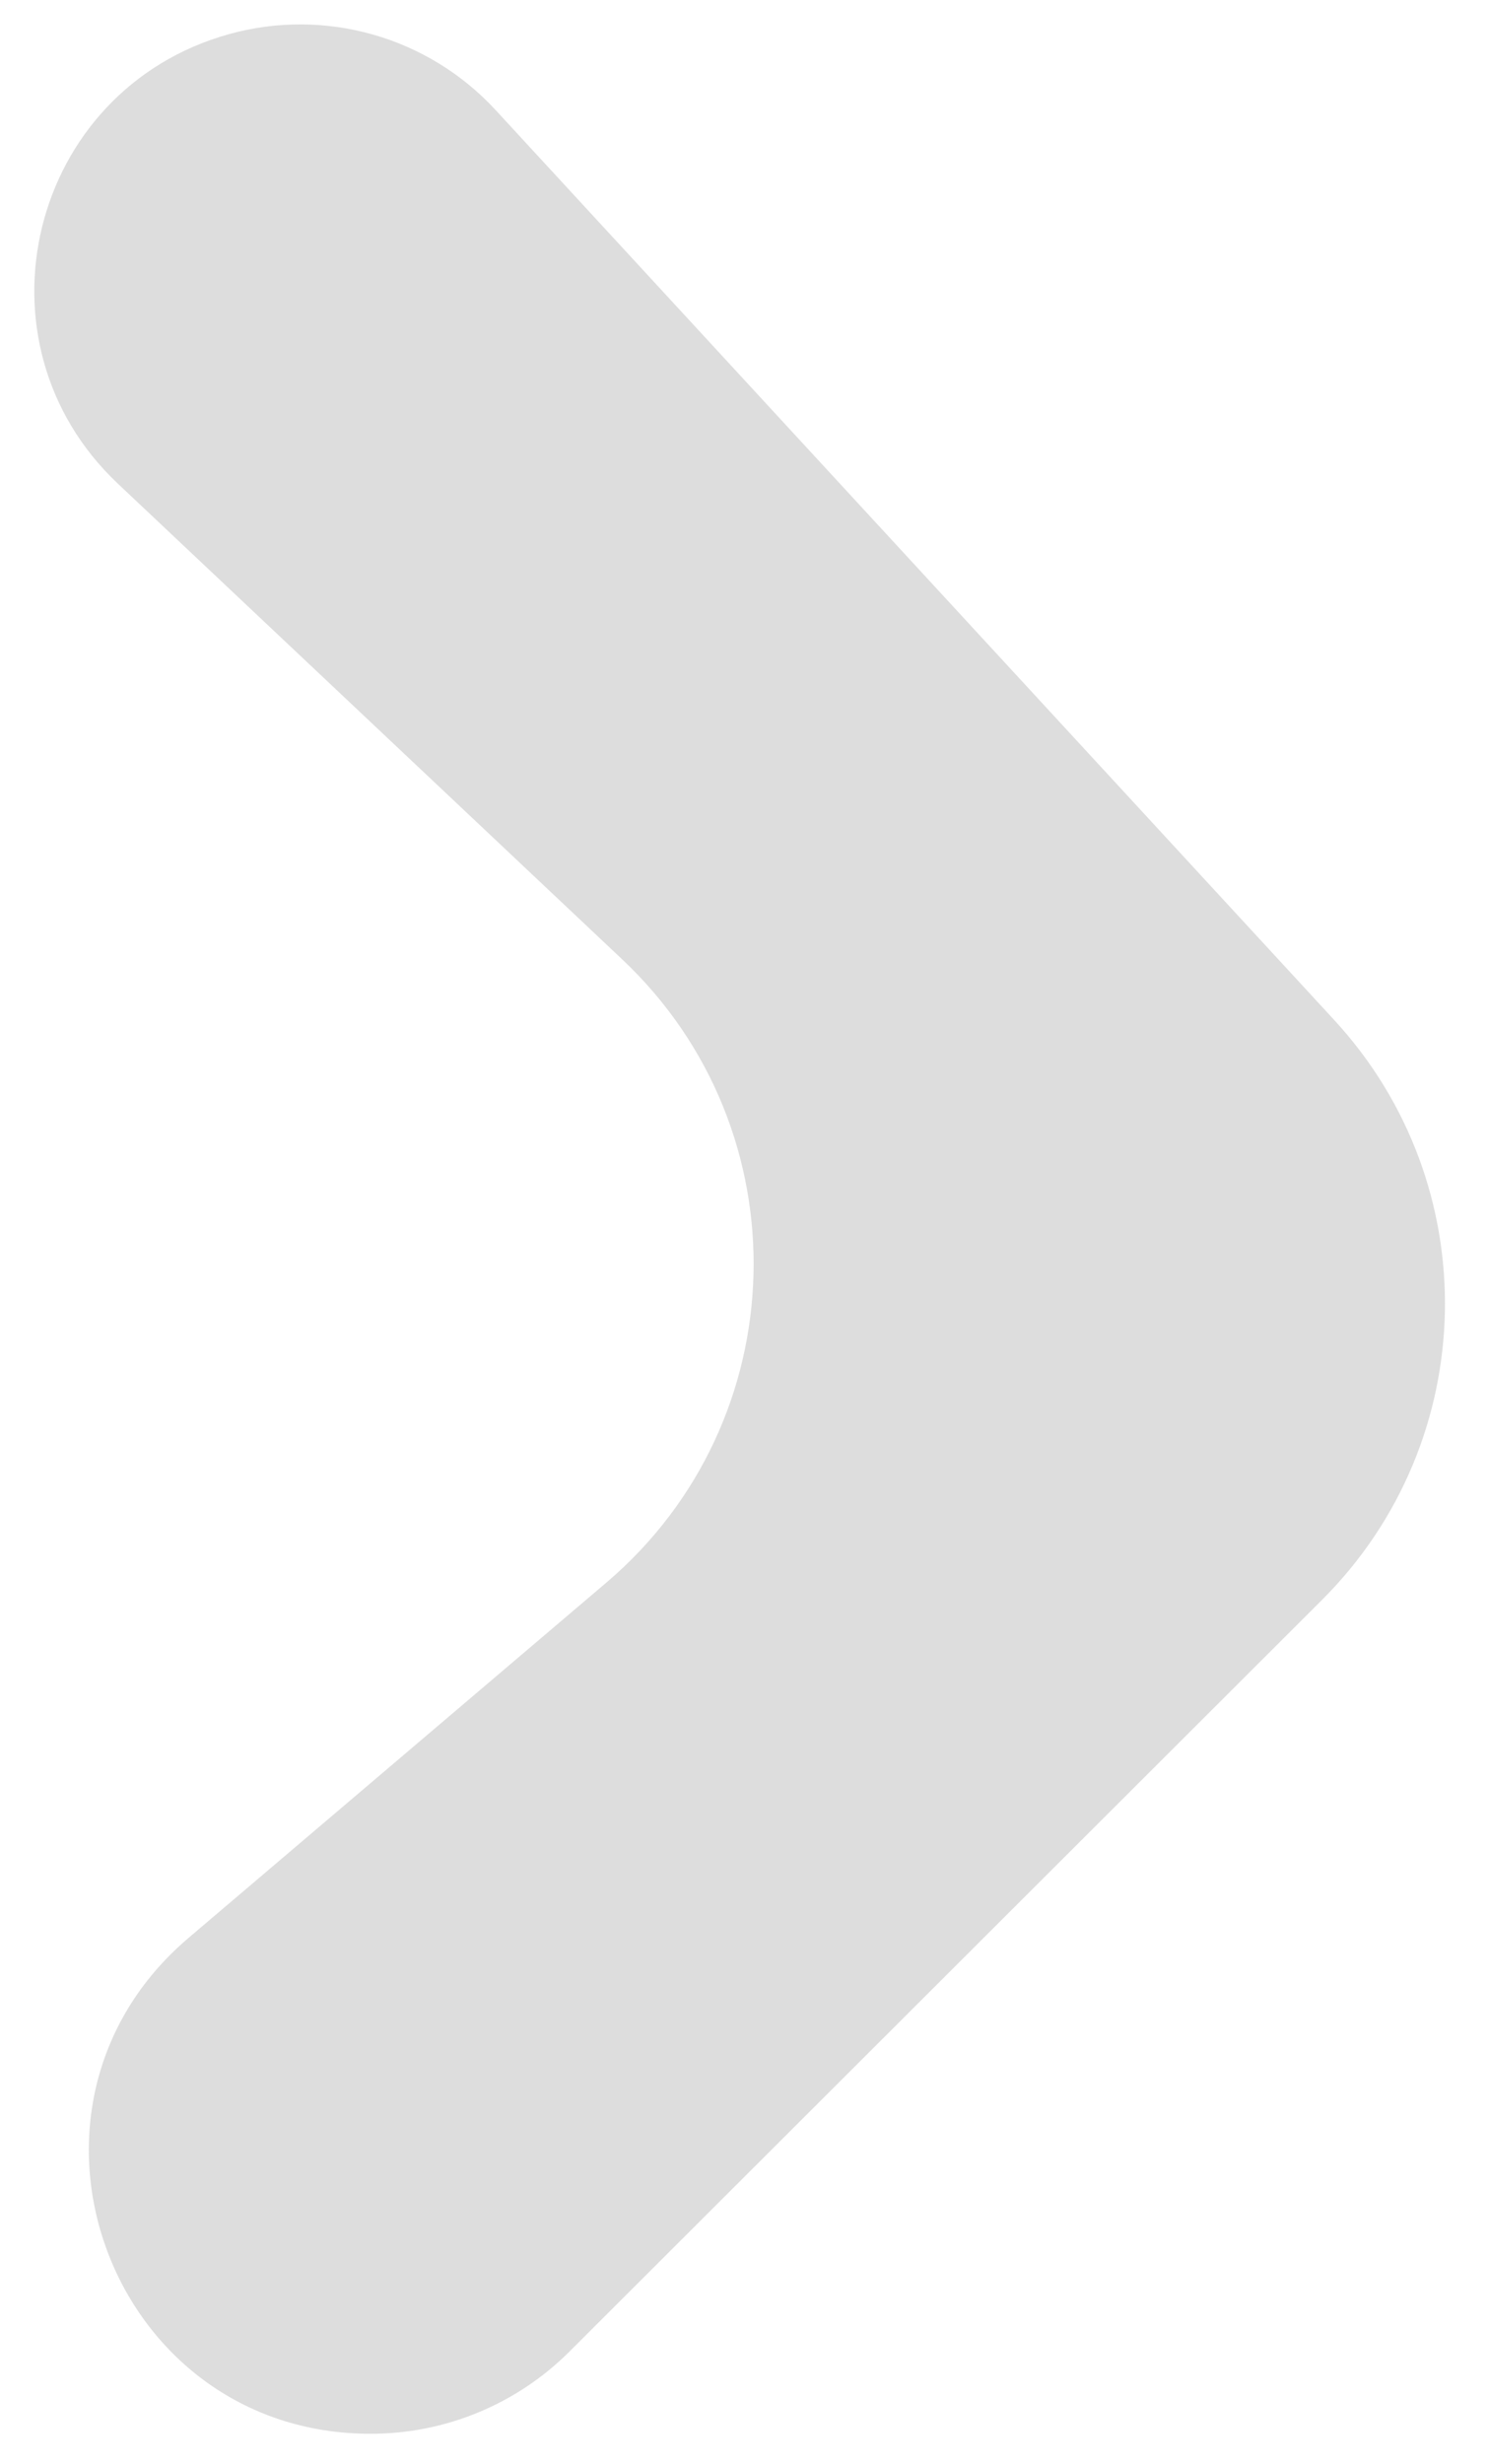 <svg width="32" height="53" viewBox="0 0 32 53" fill="none" xmlns="http://www.w3.org/2000/svg">
<path d="M12.256 50.585C11.121 51.719 9.583 52.355 7.978 52.355C2.345 52.356 -0.235 45.337 4.057 41.688L13.047 34.046C17.133 30.573 17.294 24.319 13.392 20.64L2.537 10.405C-0.704 7.35 0.638 1.925 4.93 0.734C6.997 0.16 9.211 0.79 10.665 2.367L28.712 21.942C31.987 25.494 31.873 30.997 28.455 34.411L12.256 50.585Z" fill="#D9D9D9" fill-opacity="0.9"/>
</svg>
